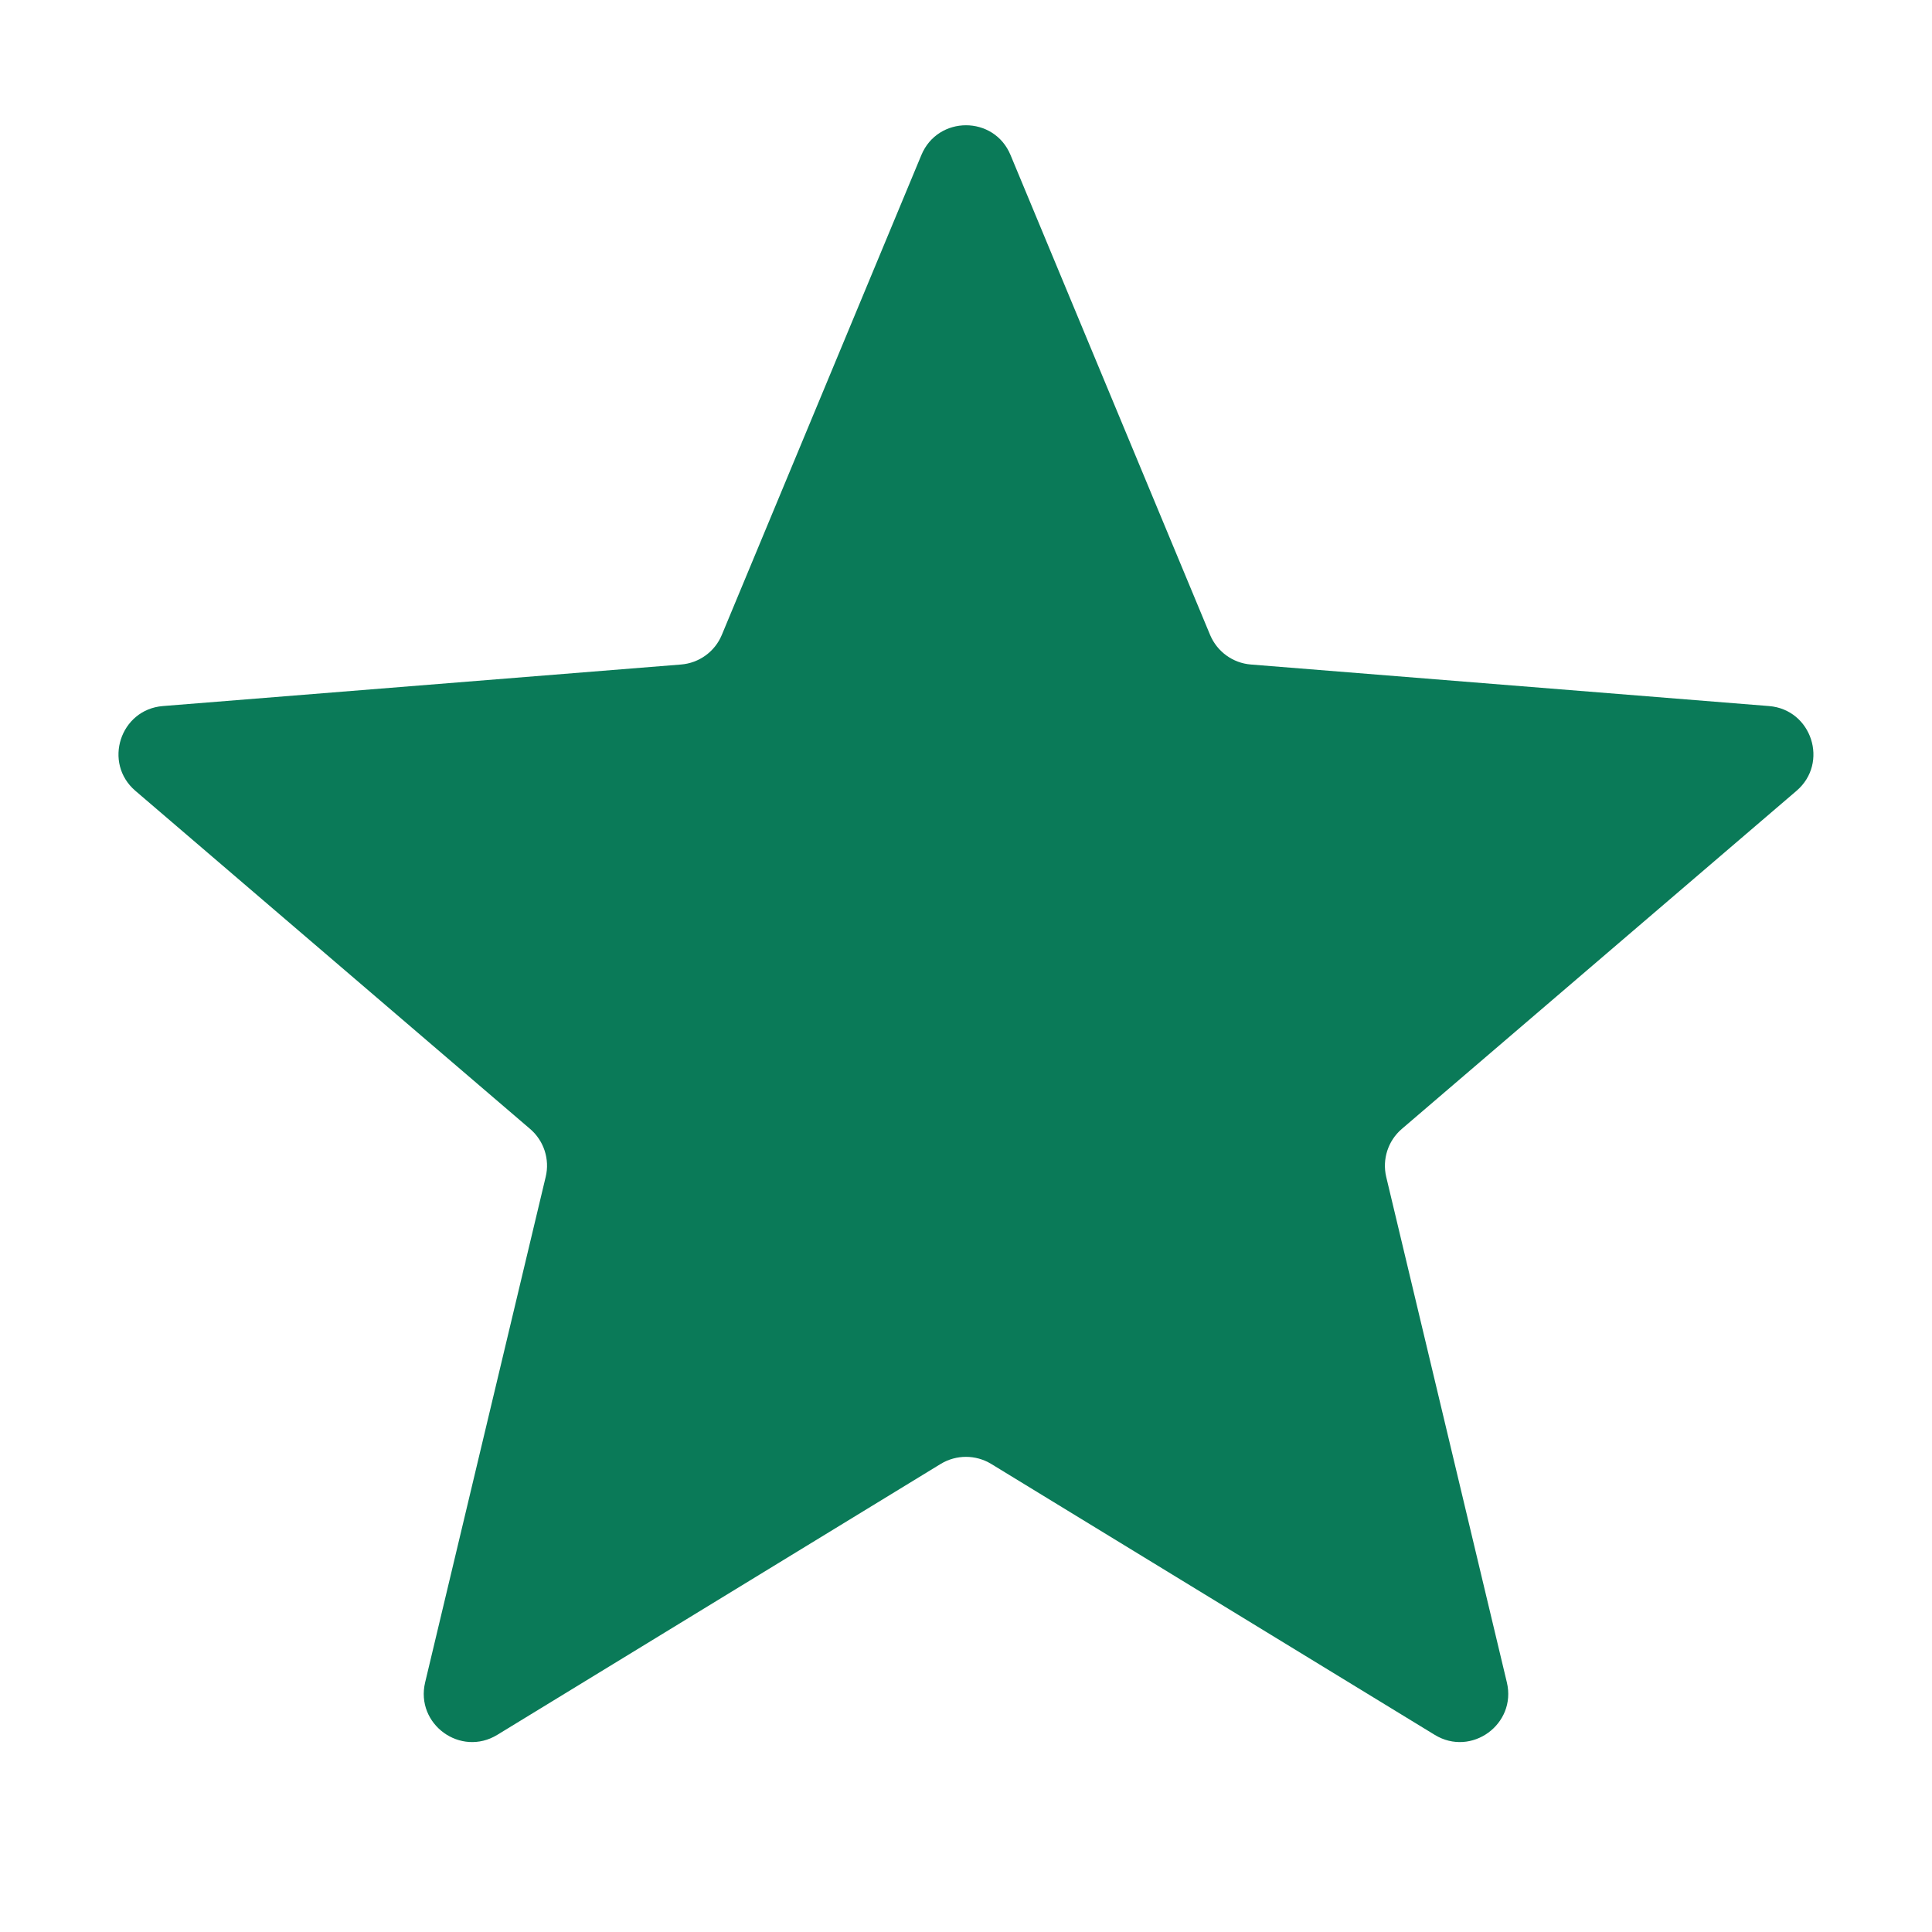 <svg width="20" height="20" viewBox="0 0 20 20" fill="none" xmlns="http://www.w3.org/2000/svg">
<g clip-path="url(#clip0_7557_6311)">
<path d="M9.538 1.605C9.709 1.194 10.291 1.194 10.461 1.605L12.527 6.573C12.6 6.746 12.762 6.864 12.949 6.879L18.312 7.309C18.755 7.344 18.935 7.898 18.597 8.187L14.511 11.687C14.369 11.809 14.307 12 14.35 12.183L15.599 17.416C15.702 17.849 15.231 18.191 14.852 17.959L10.26 15.154C10.1 15.057 9.899 15.057 9.739 15.154L5.148 17.959C4.768 18.191 4.298 17.849 4.401 17.416L5.649 12.183C5.693 12 5.63 11.809 5.488 11.687L1.402 8.187C1.064 7.898 1.244 7.344 1.687 7.309L7.05 6.879C7.237 6.864 7.4 6.746 7.472 6.573L9.538 1.605Z" fill="#0A7A58"/>
</g>
<defs>
<clipPath id="clip0_7557_6311">
<rect width="20" height="20" fill="white" transform="translate(-0 -0.005)"/>
</clipPath>
</defs>
</svg>
